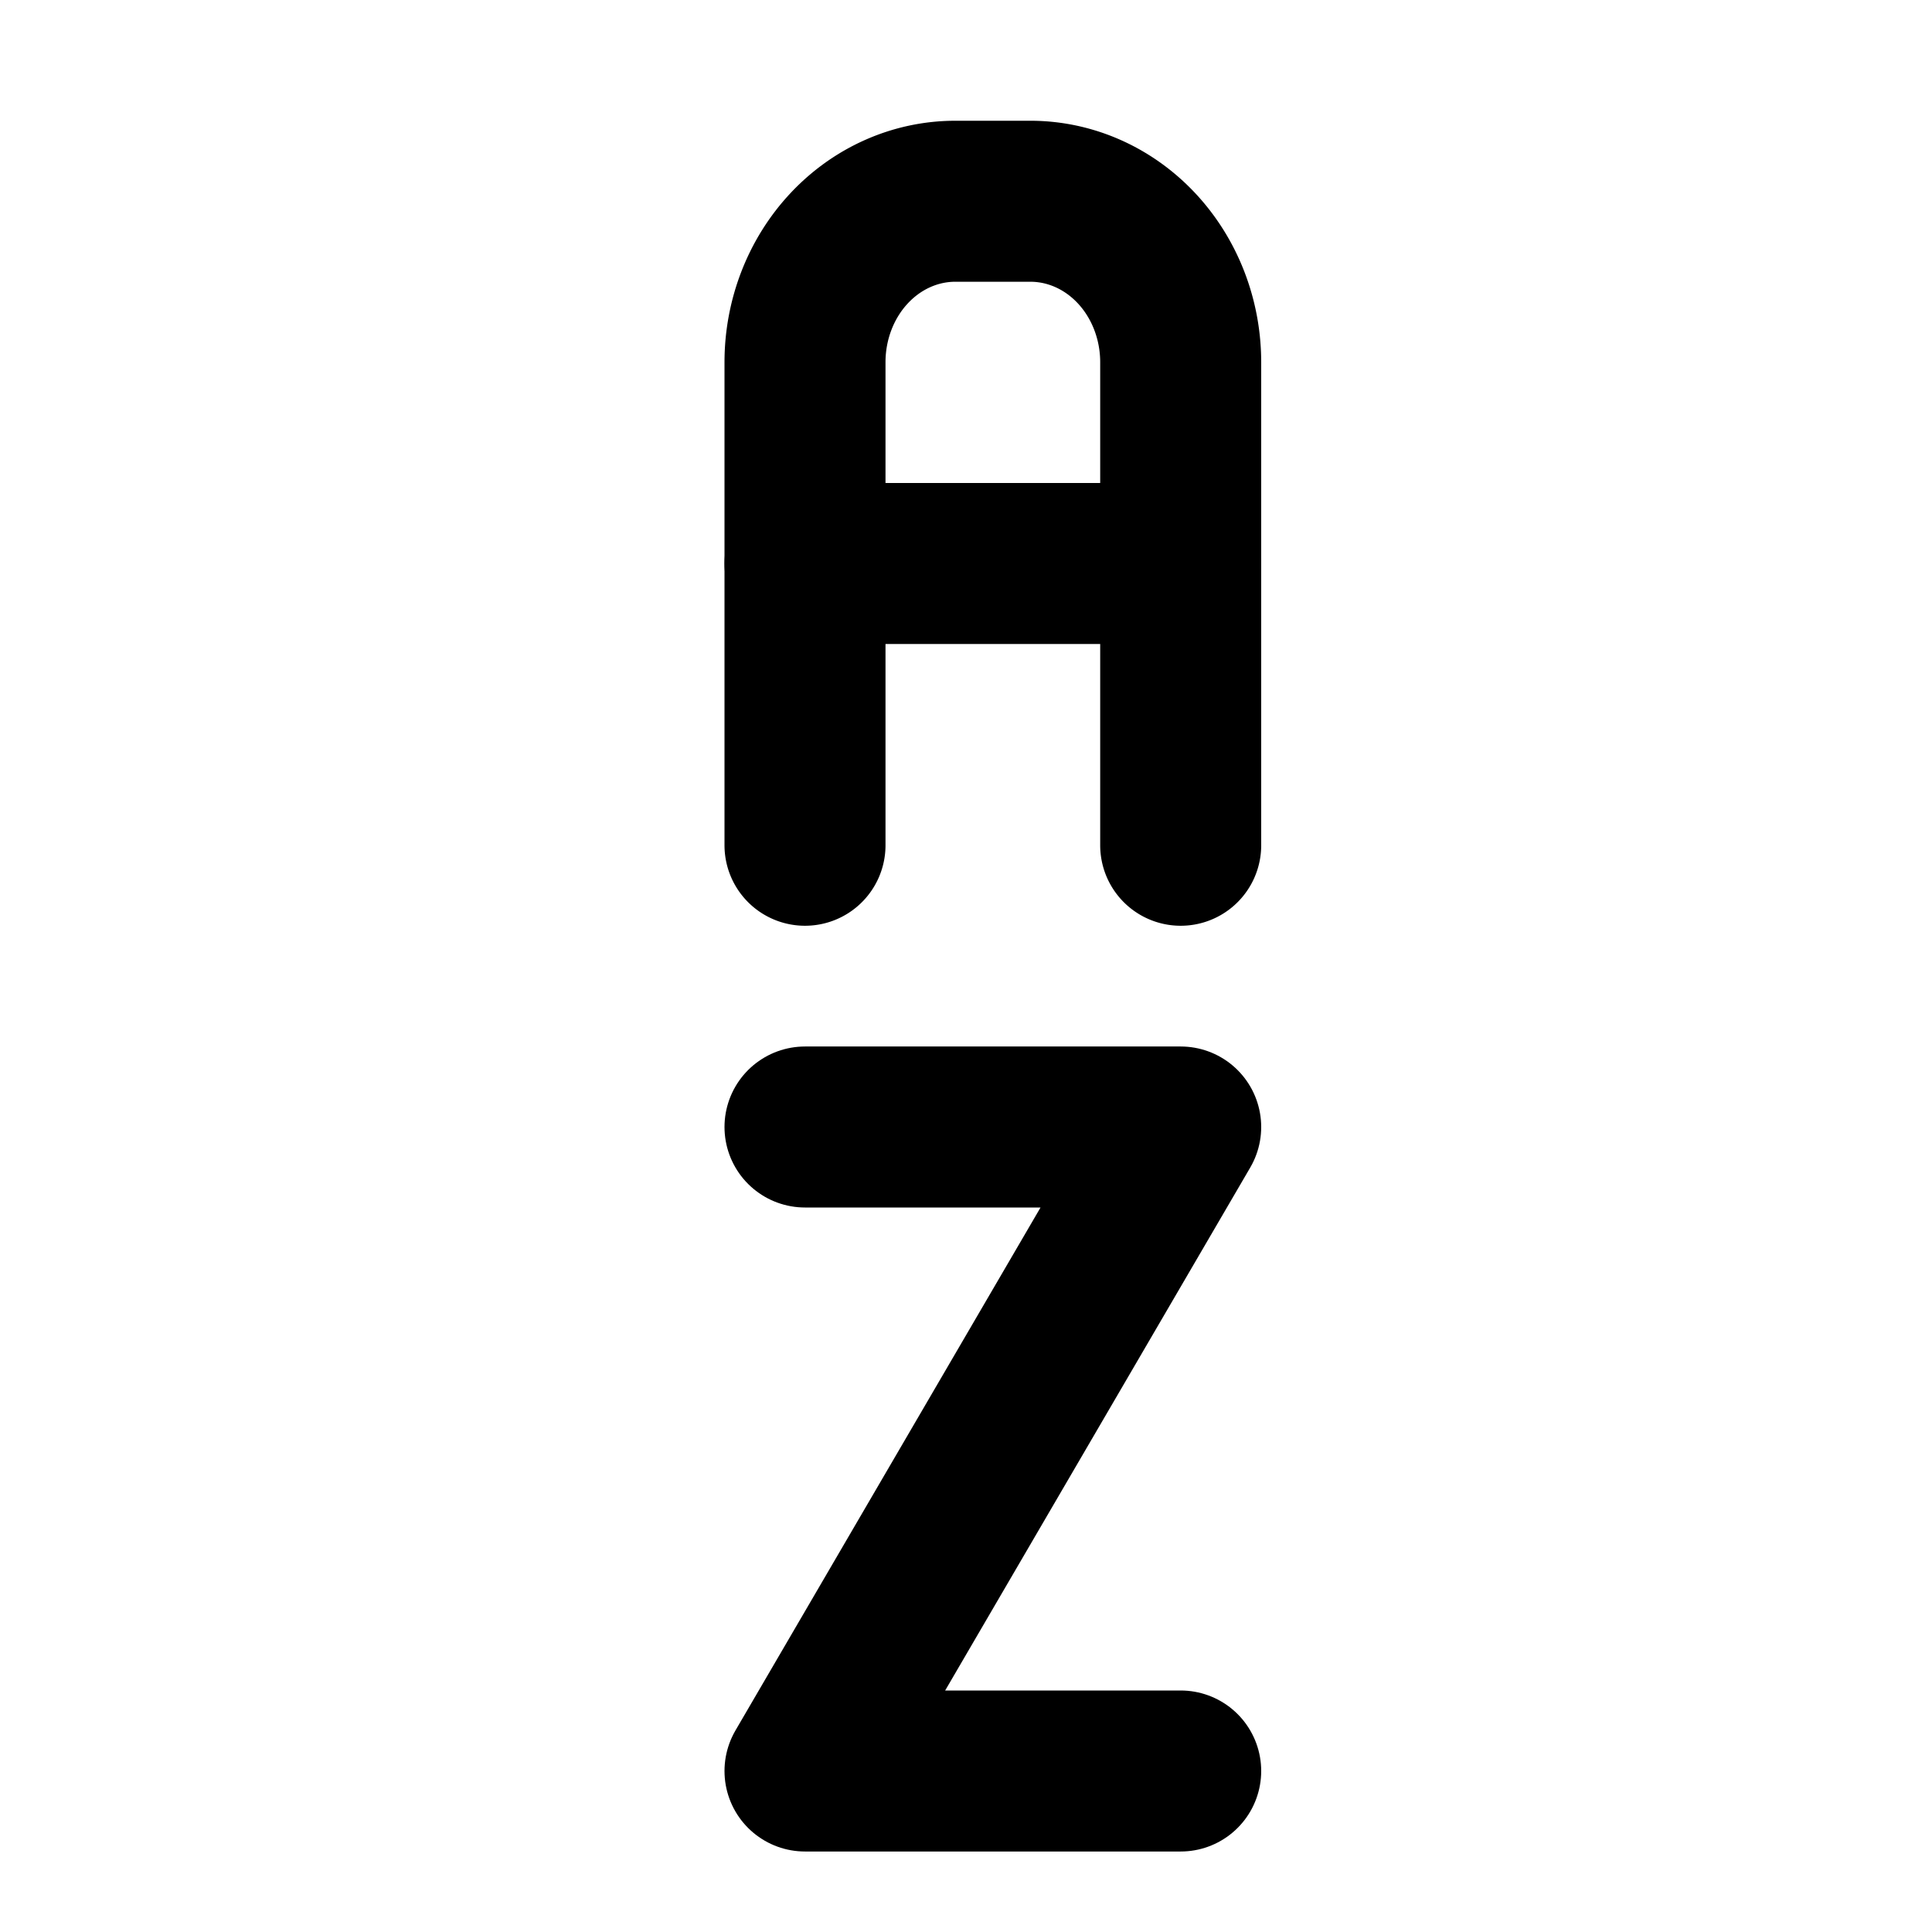 <?xml version="1.0" encoding="UTF-8" standalone="no"?>
<svg
   class="icon icon-tabler icon-tabler-number-5"
   width="24"
   height="24"
   viewBox="0 0 24 24"
   stroke-width="2"
   stroke="currentColor"
   fill="none"
   stroke-linecap="round"
   stroke-linejoin="round"
   version="1.1"
   id="svg3811"
   xmlns="http://www.w3.org/2000/svg"
   xmlns:svg="http://www.w3.org/2000/svg">
  <defs
     id="defs3815" />
  <path
     stroke="none"
     d="M 0,0 H 24 V 24 H 0 Z"
     fill="none"
     id="path4220" />
  <path
     d="m 10,10.5 v -6 a 1.867,2 0 0 1 1.867,-2 H 12.8 a 1.867,2 0 0 1 1.867,2 v 6"
     id="path135"/>
  <line
     x1="10"
     y1="7"
     x2="14.667"
     y2="7"
     id="line137"
/>
  <path
     d="m 10,14 h 4.667 L 10,22 h 4.667"
     id="path264"/>
</svg>
